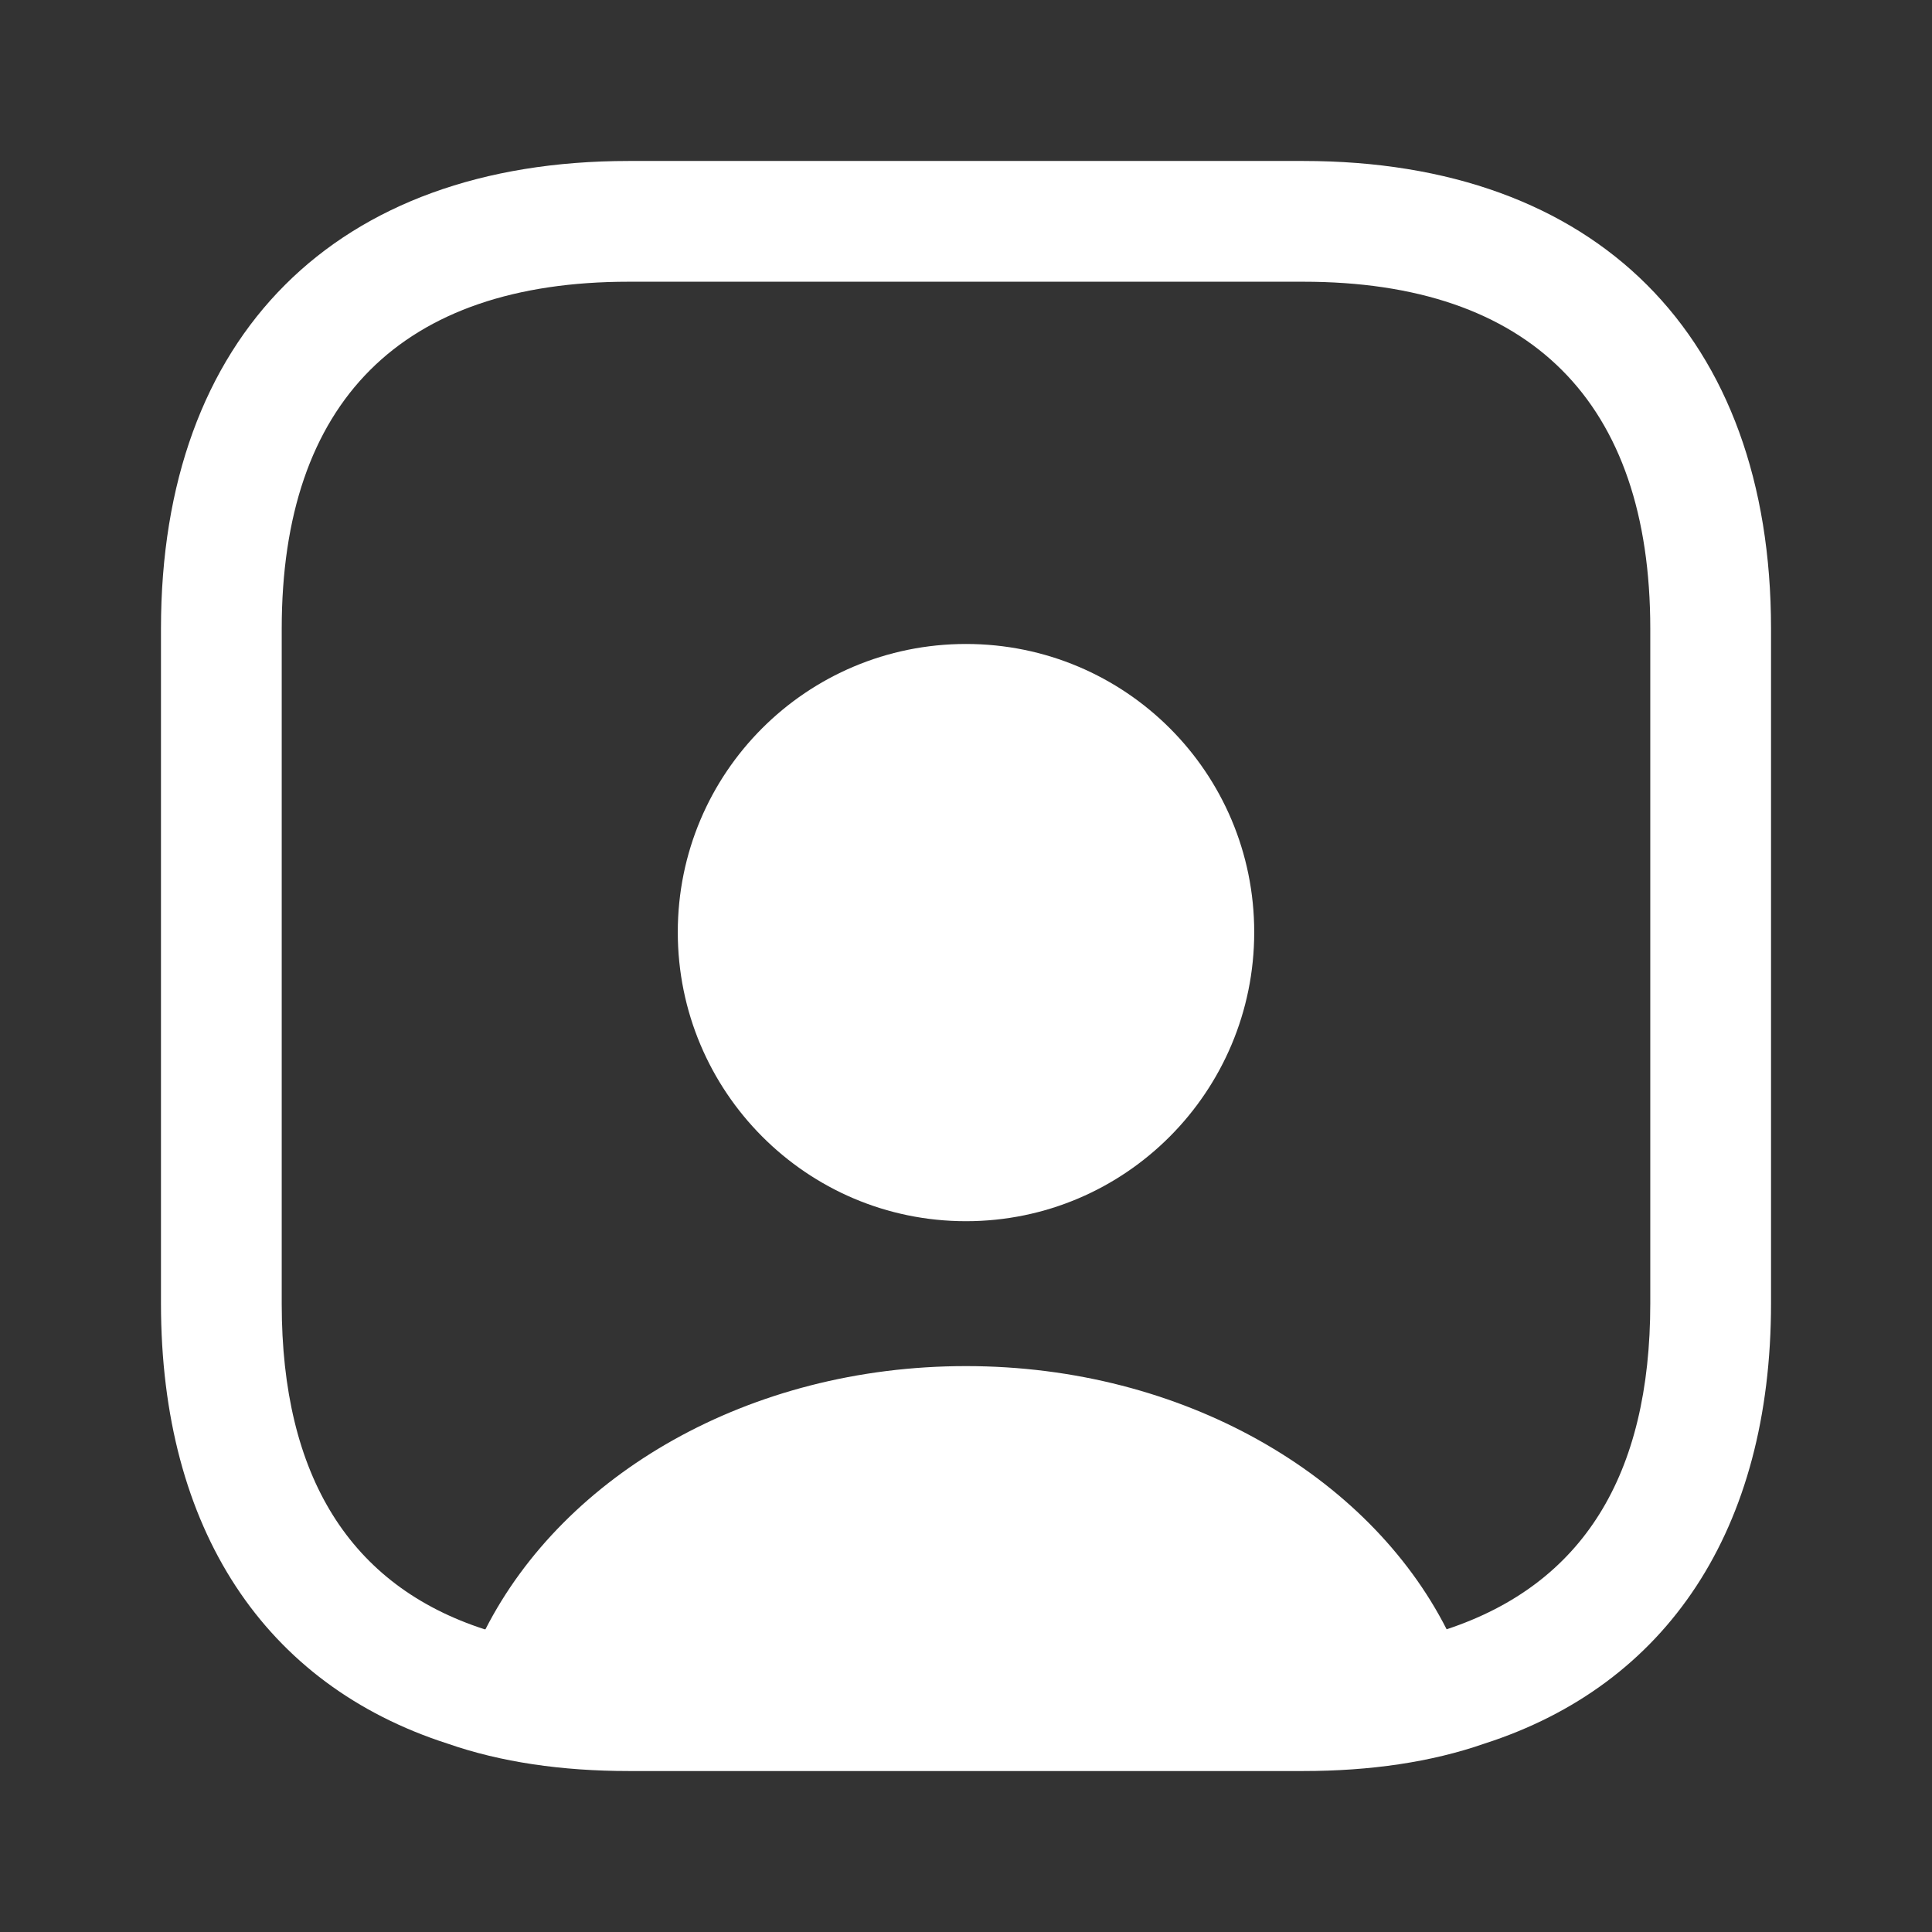 <svg width="22" height="22" viewBox="0 0 22 22" fill="none" xmlns="http://www.w3.org/2000/svg">
<rect x="0" y="0" width="22" height="22" fill="#333333" stroke="none"/>
<path d="M14.841 1.833H7.159C3.823 1.833 1.833 3.822 1.833 7.159V14.841C1.833 17.417 3.016 19.186 5.097 19.855C5.702 20.066 6.398 20.167 7.159 20.167H14.841C15.602 20.167 16.298 20.066 16.903 19.855C18.984 19.186 20.167 17.417 20.167 14.841V7.159C20.167 3.822 18.177 1.833 14.841 1.833ZM18.792 14.841C18.792 16.802 18.022 18.04 16.473 18.553C15.583 16.802 13.475 15.556 11 15.556C8.525 15.556 6.426 16.793 5.528 18.553H5.518C3.988 18.058 3.208 16.812 3.208 14.85V7.159C3.208 4.574 4.574 3.208 7.159 3.208H14.841C17.426 3.208 18.792 4.574 18.792 7.159V14.841Z" fill="white"/>
<path d="M11 7.333C9.185 7.333 7.718 8.8 7.718 10.615C7.718 12.43 9.185 13.906 11 13.906C12.815 13.906 14.282 12.43 14.282 10.615C14.282 8.8 12.815 7.333 11 7.333Z" fill="white"/>
</svg>
